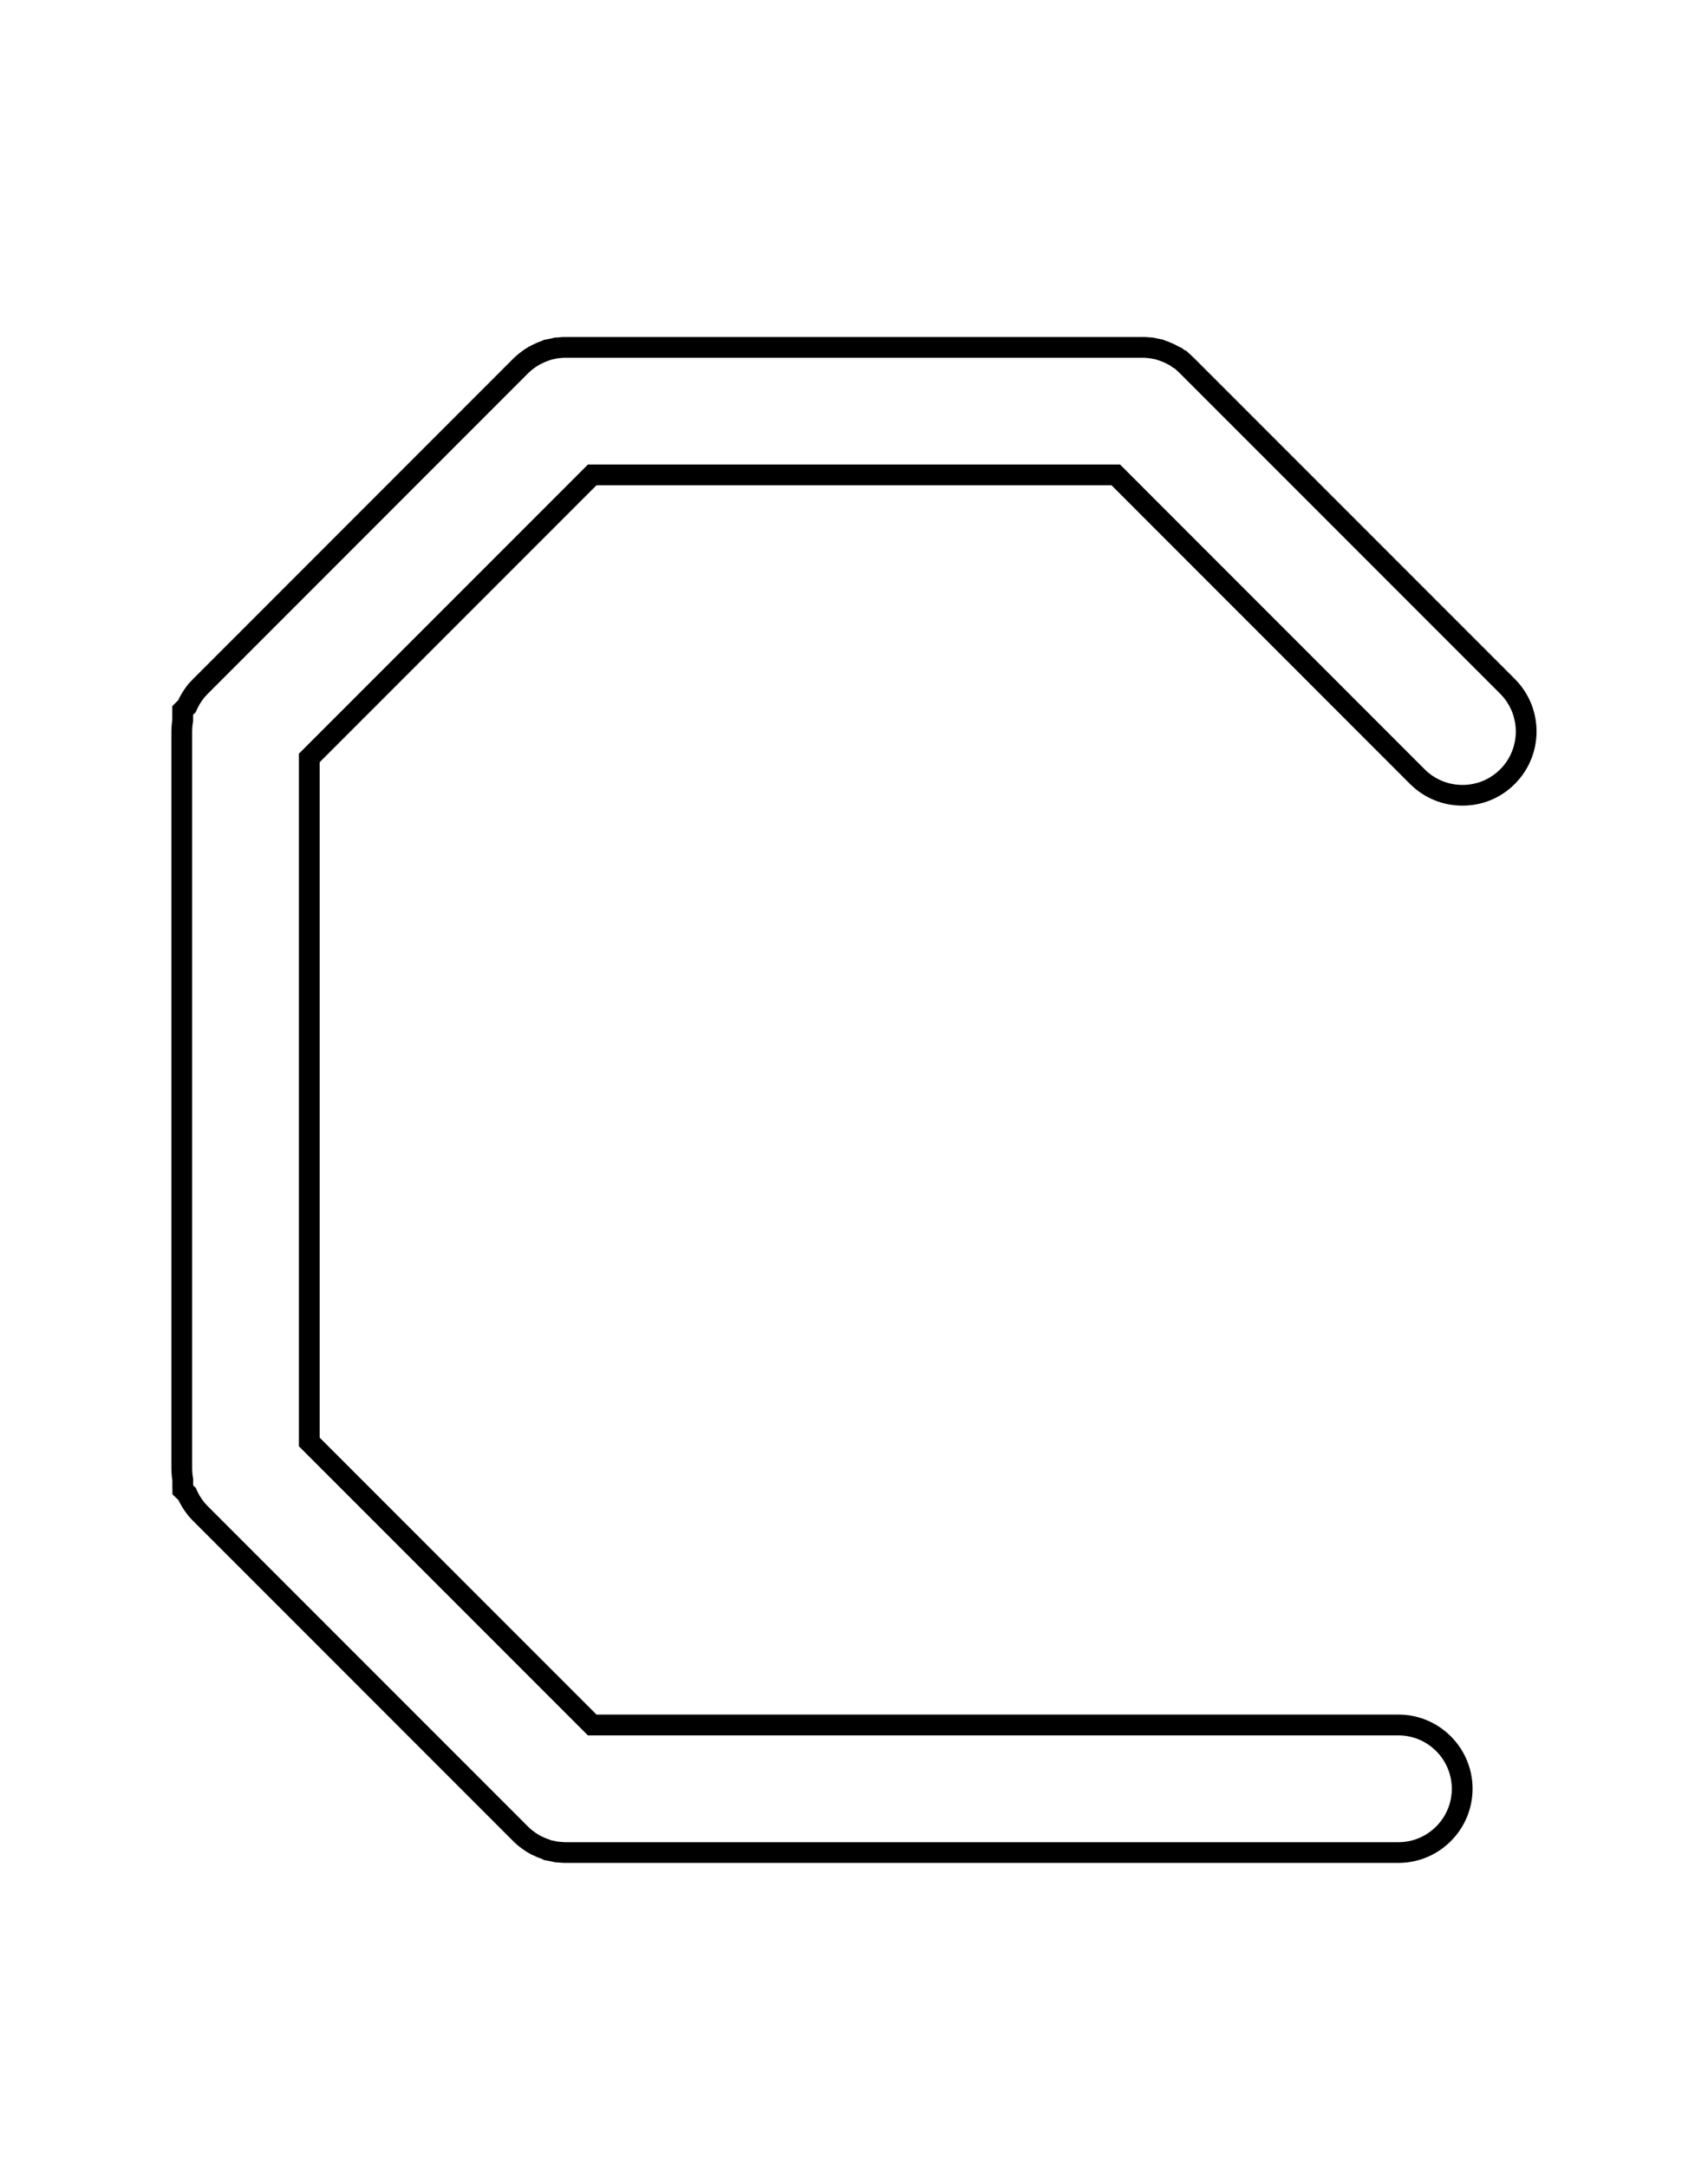 <?xml version="1.0" encoding="UTF-8"?><svg id="uuid-11be99e7-9b39-4189-a5f9-cc93613eb4b6" xmlns="http://www.w3.org/2000/svg" viewBox="0 0 288 365.4"><path d="m192.6,60.3c.29,0,.58,0,.86.05.14.01.27.02.4.04h.1l1.03.21.12.06s.07.02.1.03c.08.02.18.05.29.09.21.07.41.15.6.23.23.1.48.21.71.34l.53.27.08.08c.07.05.37.26.46.32l.2.09.5.46c.13.12.26.24.38.36l54,54c3.51,3.51,3.51,9.23,0,12.74-1.7,1.7-3.96,2.63-6.36,2.63s-4.67-.93-6.37-2.63l-51.36-51.37h-89.74l-48.73,48.73v116.74l48.73,48.73h136.67c4.96,0,9,4.04,9,9s-4.04,9-9,9H95.4c-.29,0-.59-.02-.86-.05-.14-.01-.28-.02-.41-.04h-.08l-.61-.13-.52-.1-.15-.08s-.09-.02-.13-.04c-.47-.15-.95-.35-1.41-.58-.51-.27-1-.59-1.5-.99l-.1-.08c-.21-.17-.41-.36-.6-.54l-54-54c-.19-.2-.37-.4-.55-.6l-.07-.09c-.38-.48-.69-.95-.95-1.44-.08-.15-.15-.29-.22-.44-.06-.14-.13-.29-.18-.43-.02-.02-.03-.05-.04-.08l-.45-.43v-1.15c-.04-.15-.06-.31-.08-.47l-.03-.24c-.04-.35-.06-.68-.06-1v-124.2c0-.32.02-.65.05-.96l.04-.32c.02-.14.04-.28.07-.42v-1.12l.45-.45s.03-.06.04-.09c.06-.15.13-.29.19-.44.07-.15.14-.29.22-.44.26-.48.58-.97.95-1.44l.07-.09c.18-.2.36-.4.55-.59l54-54.01c.2-.19.4-.38.61-.55l.08-.07c.5-.39,1.01-.73,1.52-.99.45-.23.92-.43,1.44-.6.04-.01.08-.02.12-.03l.05-.03h.05s.07-.05.07-.05l.65-.13.39-.09h.12c.13-.02.27-.03.4-.04.28-.04.58-.05.87-.05h97.2m0-3.5h-97.2c-.47,0-.87.02-1.24.07-.08,0-.16.01-.24.02h-.31l-.39.09-.34.08-.6.12-.56.11-.07.04-.09.02-.21.12c-.59.2-1.15.44-1.72.73-.68.34-1.38.8-2.08,1.35l-.08.06-.07.07-.04.03c-.29.24-.54.48-.76.68l-.03.03-.03.03-54,54.01c-.23.23-.46.48-.68.72l-.08.09-.08.1-.07.09c-.47.6-.9,1.25-1.26,1.92-.12.23-.22.42-.31.63h0s-1.01,1.01-1.01,1.01v2.26c-.01.08-.02.16-.03.23v.03s0,.03,0,.03l-.04.32v.05s-.01.05-.01.05c-.04.45-.07.89-.07,1.3v124.2c0,.45.03.91.08,1.4l.03.28c.01.11.03.23.05.34v.88s.02,1.48.02,1.48l1.01.97c.09.19.18.36.28.55.36.67.78,1.32,1.29,1.96l.05.07.08.1.08.09c.2.22.4.45.62.67l.03.03.03.03,54,54,.03.03.03.03c.22.21.49.47.8.72l.12.09c.66.53,1.33.97,2.05,1.35l.04.02.04.02c.58.29,1.16.53,1.74.73l.34.18.52.1.48.09.58.12.36.08h.24c.1.01.2.02.3.03.4.04.8.06,1.18.06h140.4c6.89,0,12.5-5.61,12.5-12.5s-5.61-12.5-12.5-12.5H100.58l-46.68-46.68v-113.84l46.68-46.68h86.84l50.33,50.34c2.36,2.36,5.5,3.66,8.85,3.66s6.48-1.3,8.83-3.66c4.88-4.88,4.88-12.81,0-17.69l-54-54c-.15-.15-.32-.31-.48-.46l-.5-.46-.42-.38-.39-.17-.22-.22-.49-.25-.47-.24c-.34-.19-.66-.33-.96-.46-.23-.1-.52-.22-.85-.33-.09-.03-.17-.06-.26-.09l-.25-.13-.45-.09-1.03-.21-.35-.07h-.24c-.08,0-.17-.02-.25-.02-.48-.06-.92-.07-1.22-.07h0Z" style="stroke-width:0px;"/></svg>